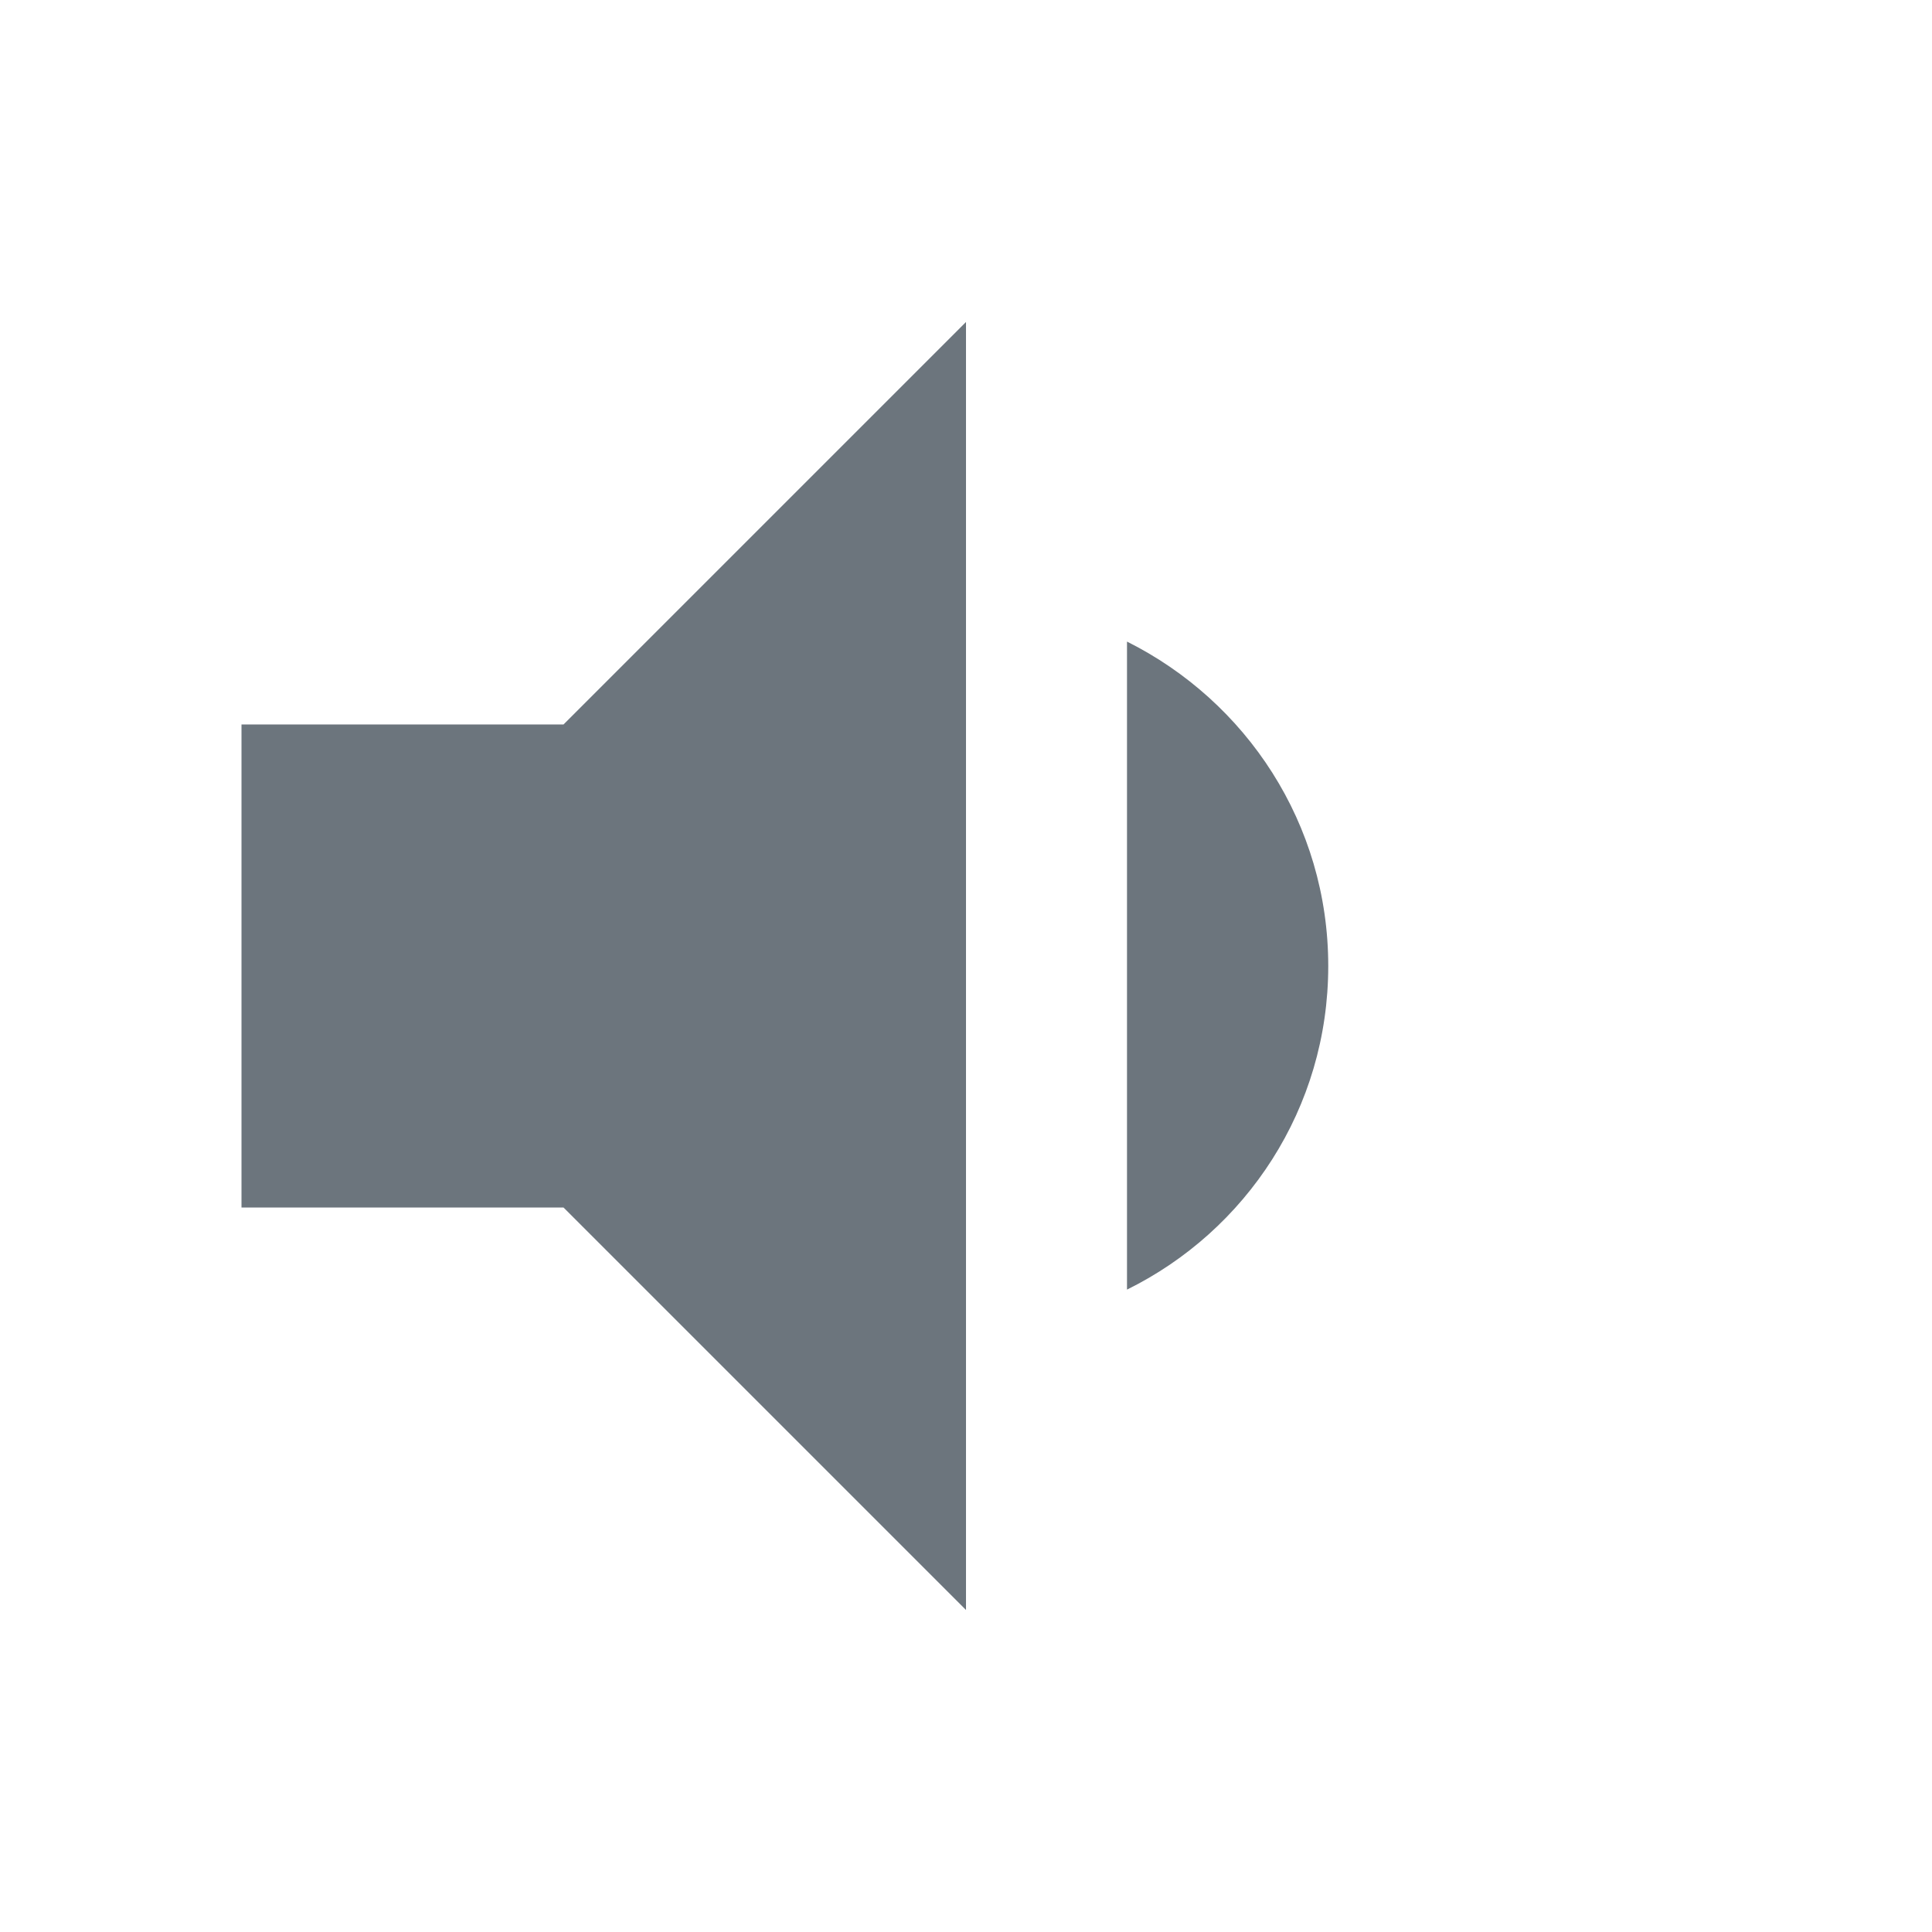 <svg clip-rule="evenodd" fill-rule="evenodd" stroke-linejoin="round" stroke-miterlimit="2" height="24px" width="24px" viewBox="0 0 24 24" xmlns="http://www.w3.org/2000/svg" fill="#6c757d"><path d="m0 0h24v24h-24z" fill="none"/><path d="m18.5 12c0-1.77-1.02-3.29-2.5-4.03v8.05c1.48-.73 2.5-2.25 2.5-4.02zm-13.5-3v6h4l5 5v-16l-5 5z" fill-rule="nonzero" transform="translate(-2)"/></svg>